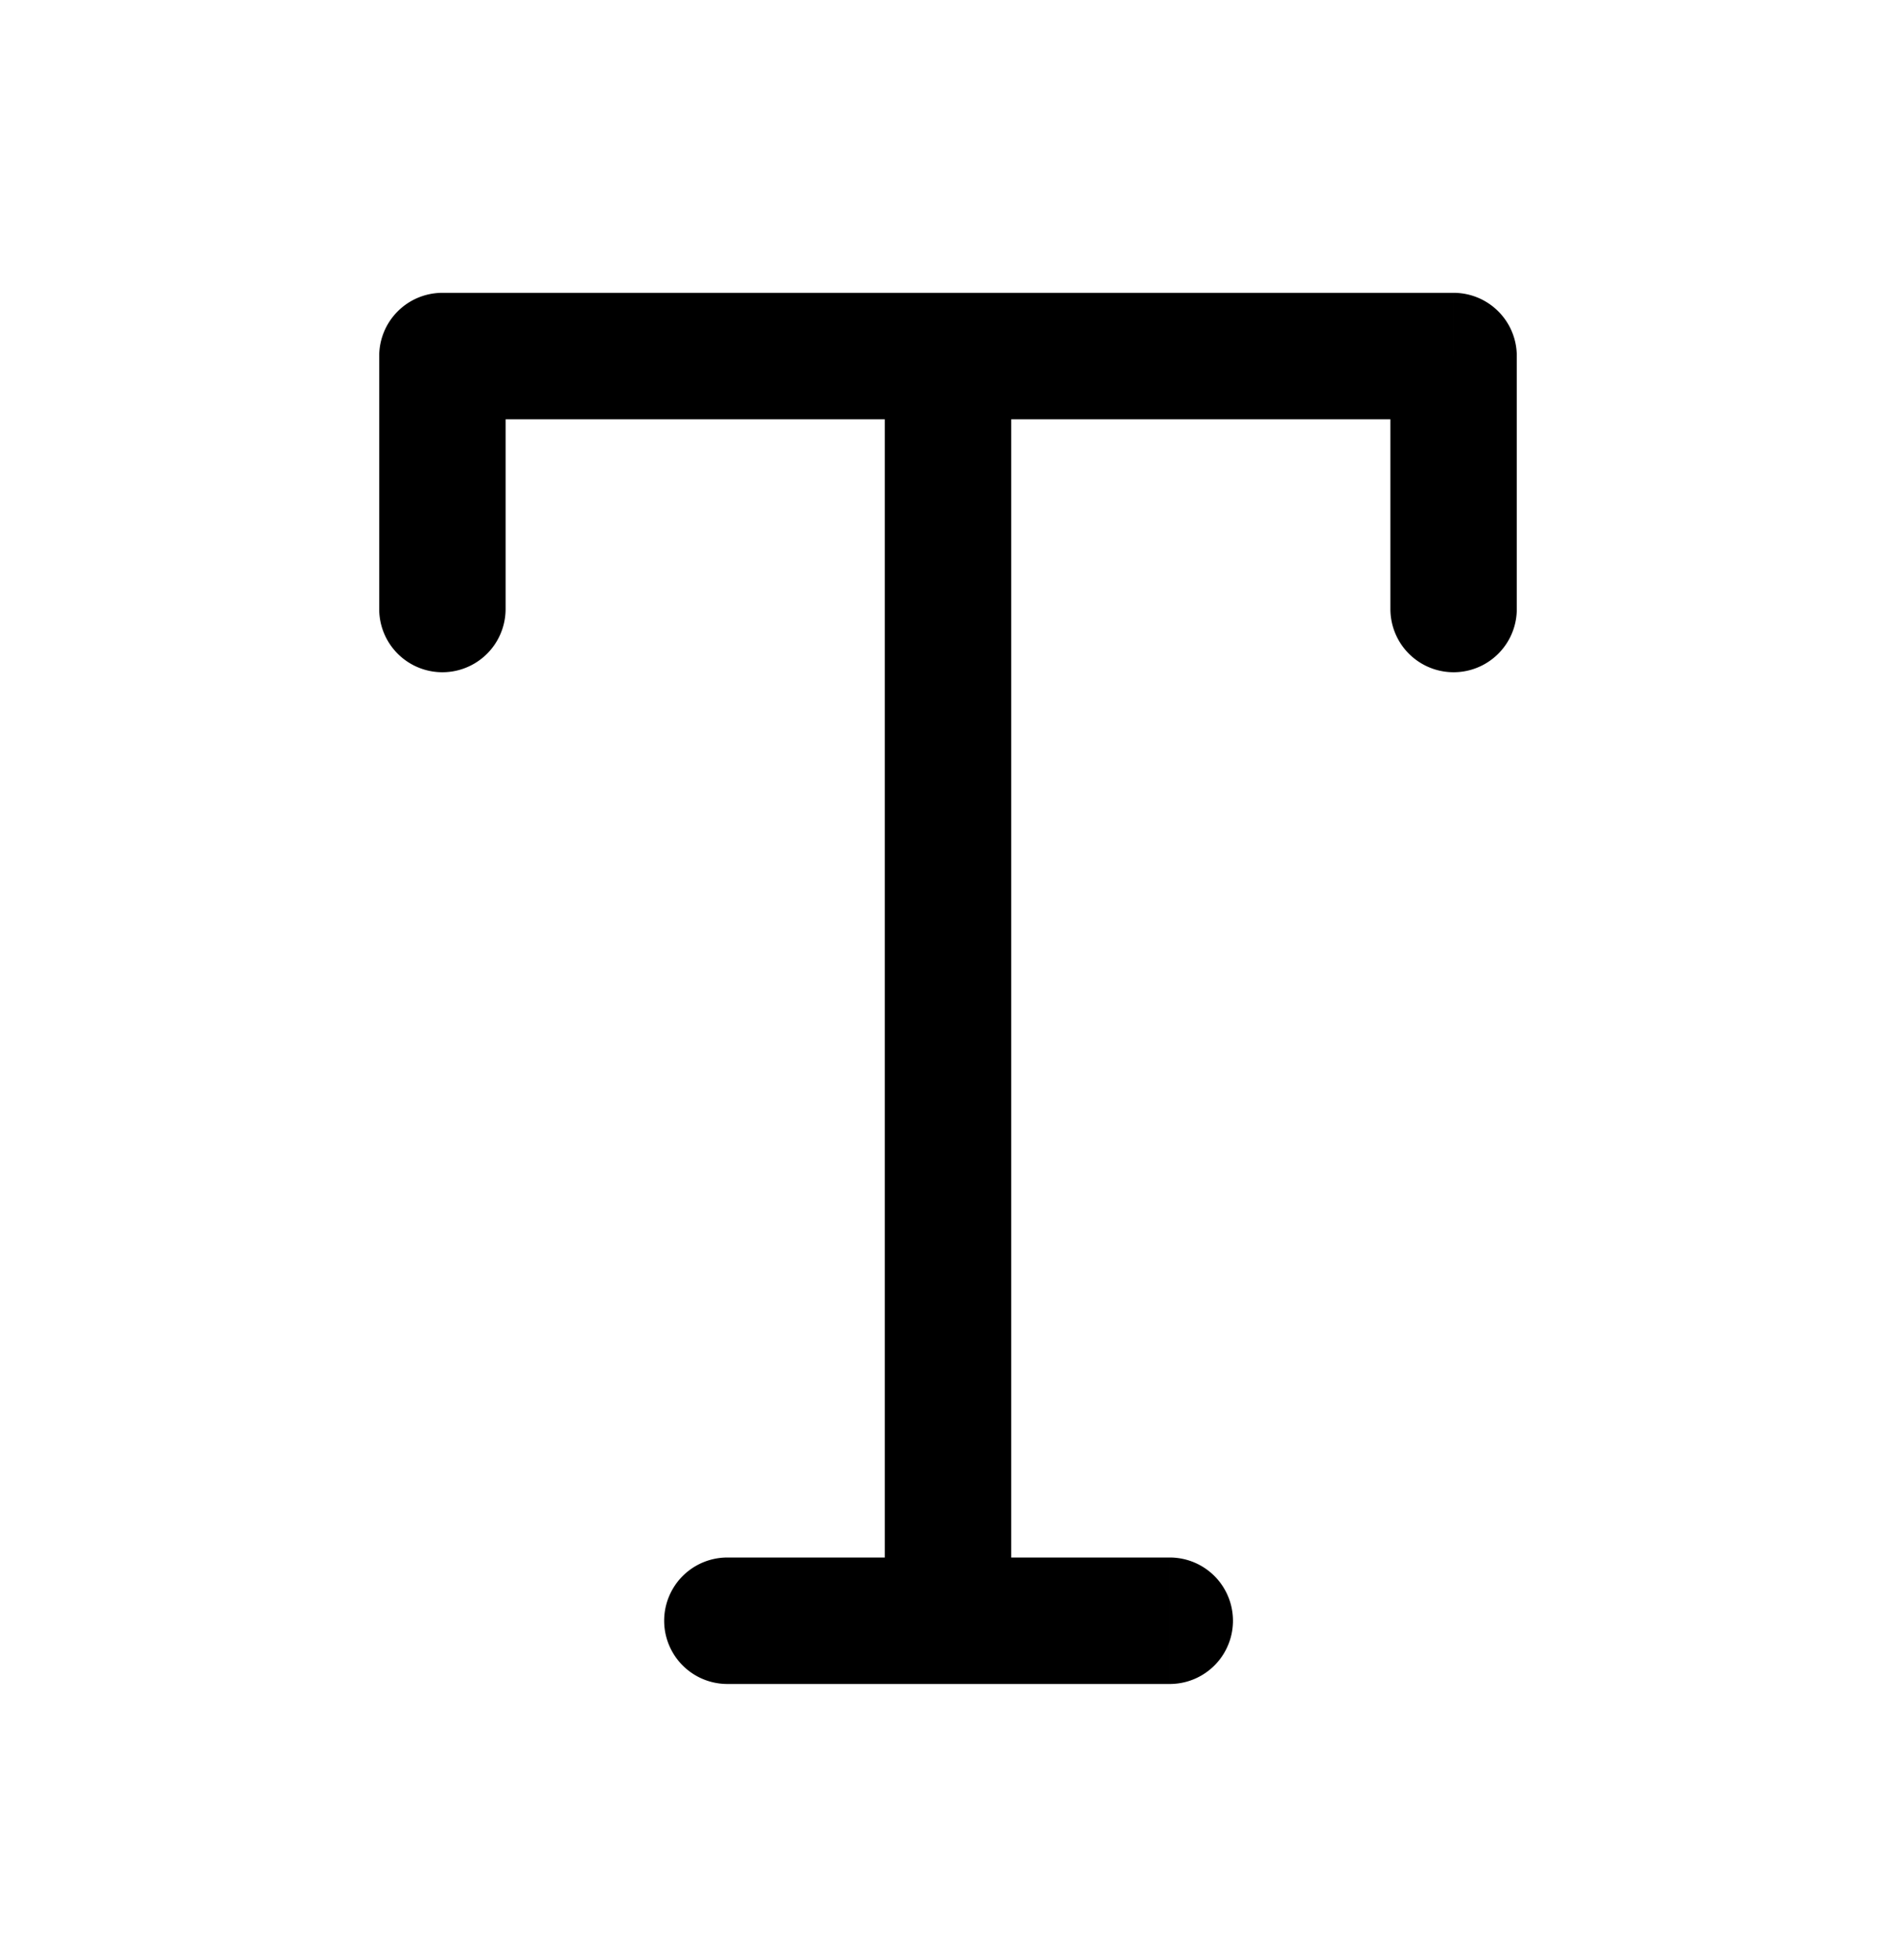 <svg xmlns="http://www.w3.org/2000/svg" width="30" height="31" fill="none"><path fill="#000" d="M11.509 24.631a1 1 0 1 0 0 2v-2Zm7 2a1 1 0 0 0 0-2v2ZM7 5.631v-1a1 1 0 0 0-1 1h1Zm16 0h1a1 1 0 0 0-1-1v1Zm-1 4a1 1 0 1 0 2 0h-2Zm-16 0a1 1 0 0 0 2 0H6Zm10 15.5v-19h-2v19h2Zm-4.491 1.5h7v-2h-7v2ZM7 6.631h16v-2H7v2Zm17 3v-4h-2v4h2Zm-16 0v-4H6v4h2Z"/></svg>